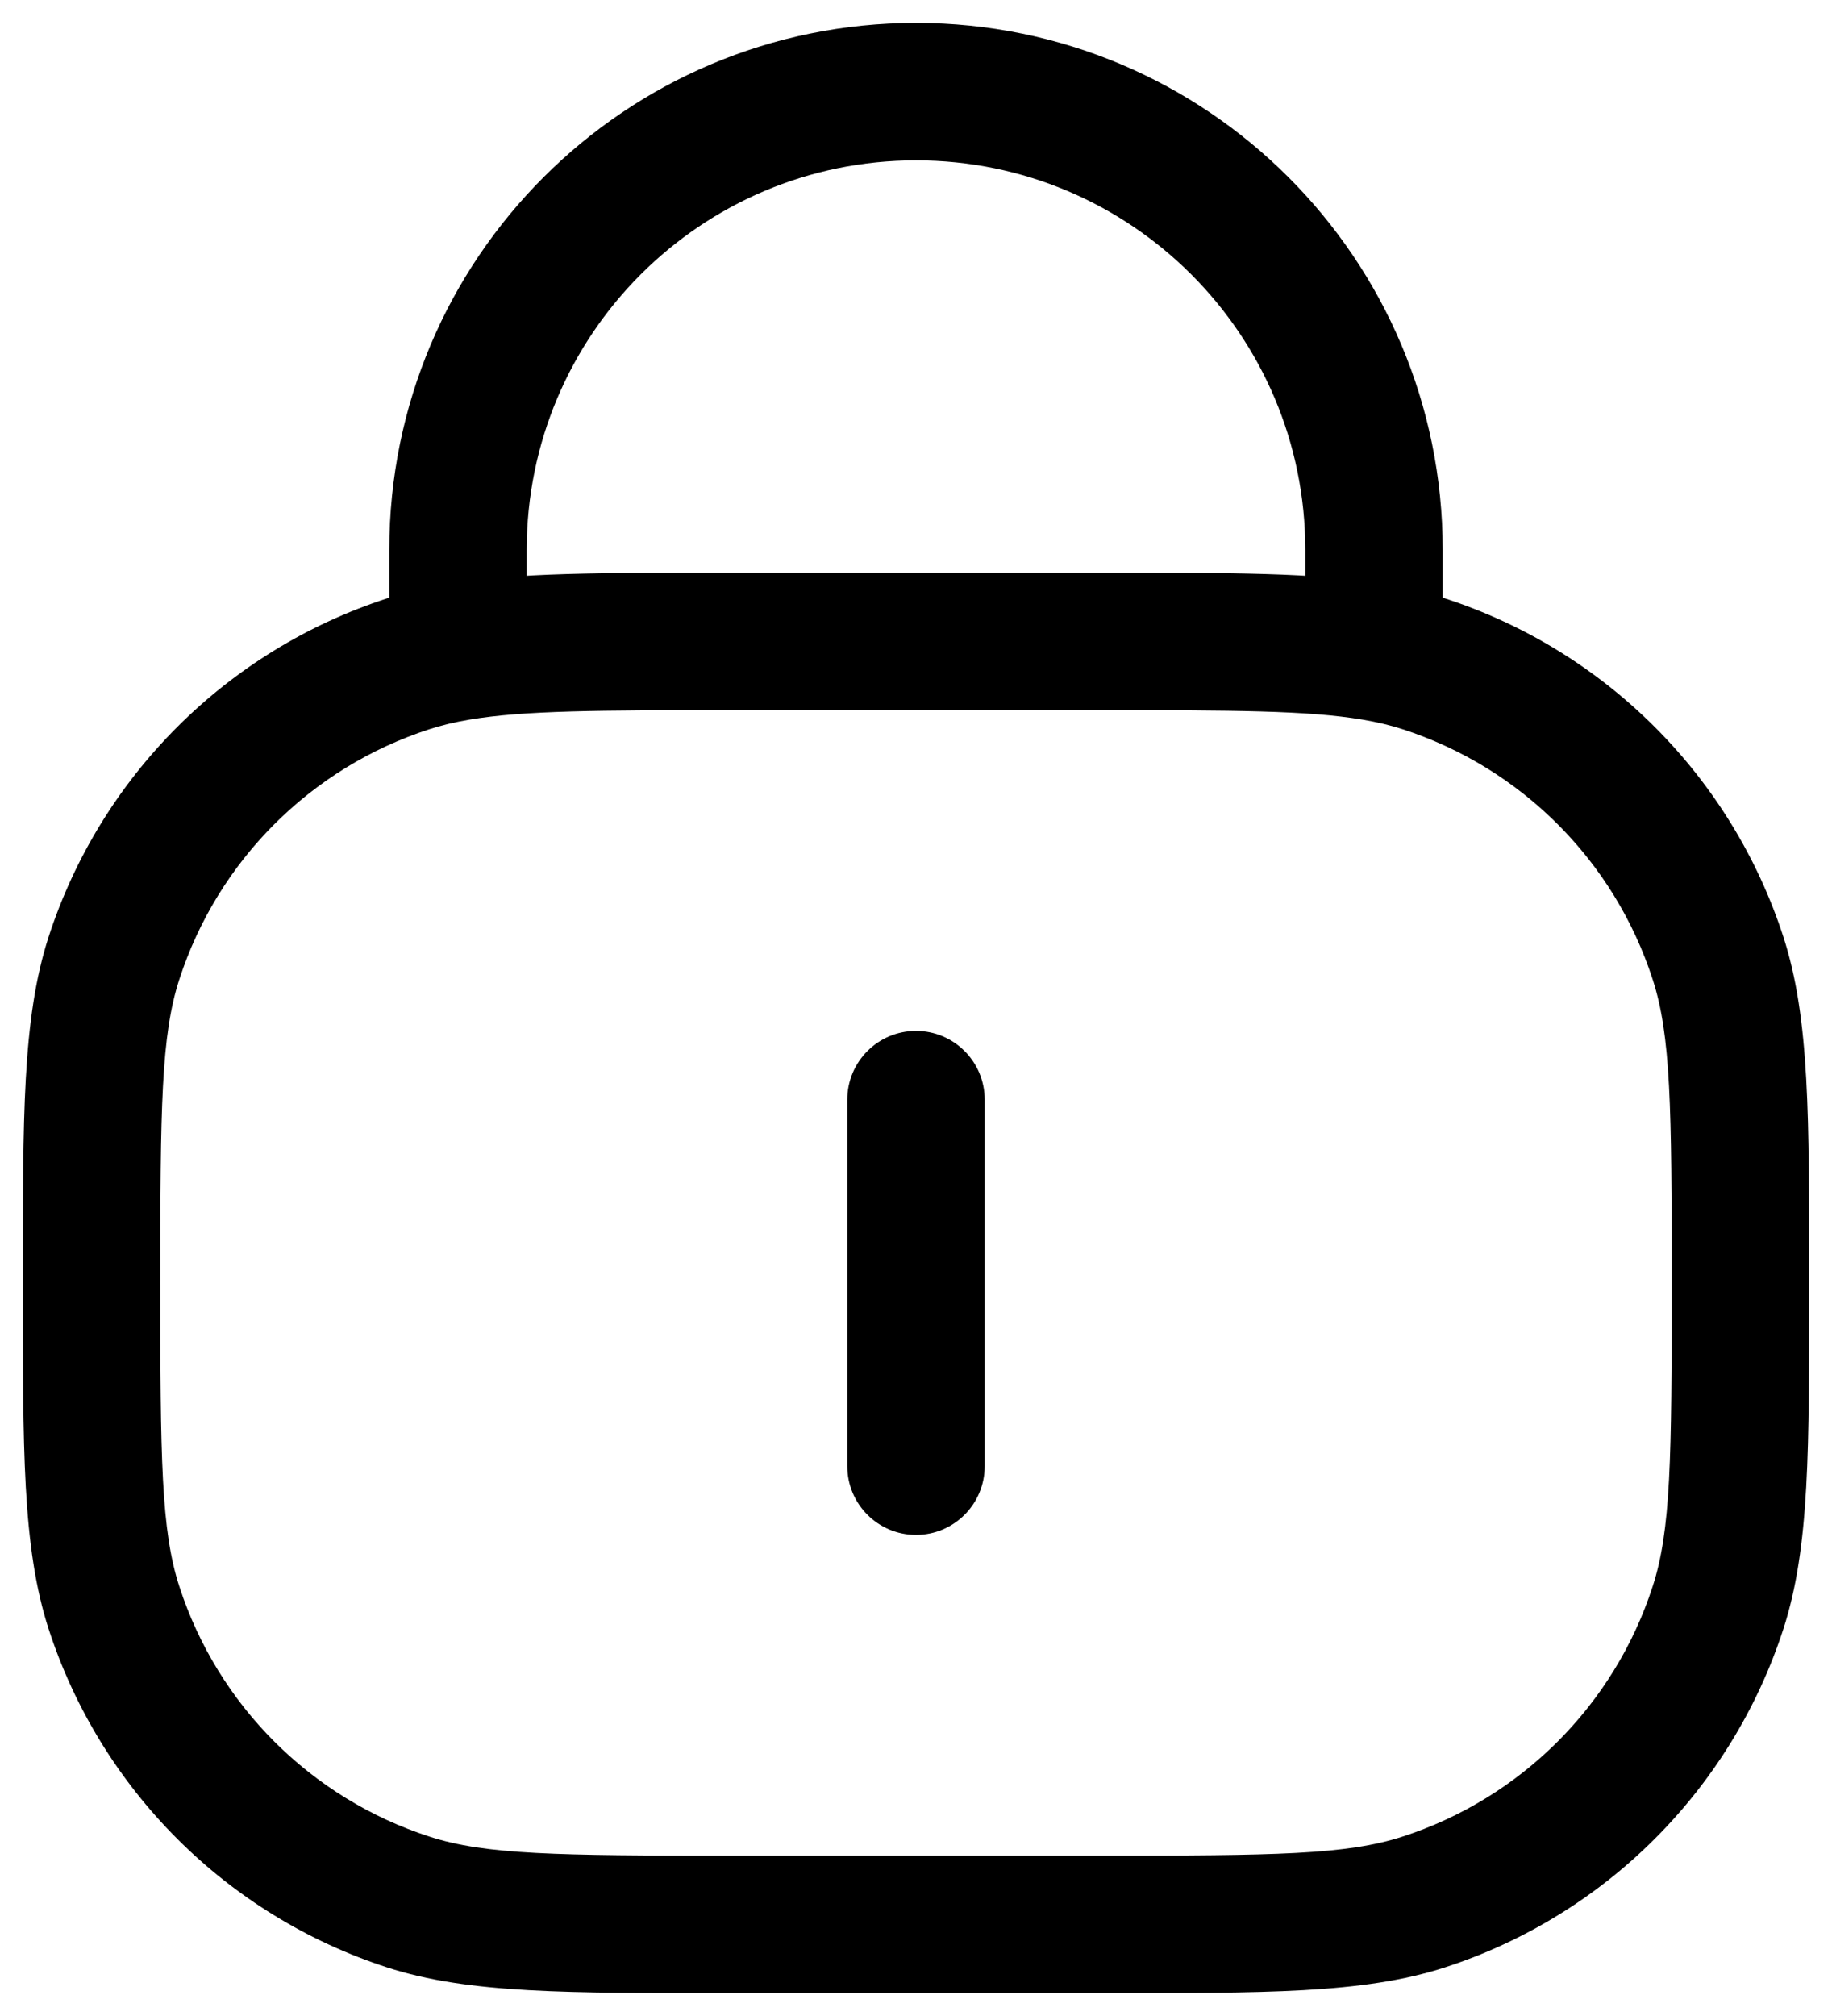 <svg width="20" height="22" viewBox="0 0 20 22" fill="none" xmlns="http://www.w3.org/2000/svg">
<path d="M4.455 20.755L4.687 20.042L4.455 20.755ZM1.245 17.545L1.958 17.313L1.245 17.545ZM18.755 17.545L18.042 17.313L18.755 17.545ZM15.545 20.755L15.313 20.042L15.545 20.755ZM15.545 7.245L15.313 7.958L15.545 7.245ZM18.755 10.455L18.042 10.687L18.755 10.455ZM4.455 7.245L4.687 7.958L4.455 7.245ZM1.245 10.455L1.958 10.687L1.245 10.455ZM10.75 12C10.75 11.586 10.414 11.25 10 11.25C9.586 11.25 9.25 11.586 9.25 12H10.75ZM9.25 16C9.25 16.414 9.586 16.75 10 16.75C10.414 16.75 10.75 16.414 10.75 16H9.25ZM8 7.75H12V6.25H8V7.75ZM12 20.25H8V21.75H12V20.25ZM8 20.25C6.08 20.25 5.298 20.241 4.687 20.042L4.223 21.469C5.118 21.759 6.197 21.75 8 21.75V20.25ZM0.25 14C0.25 15.803 0.241 16.882 0.531 17.777L1.958 17.313C1.759 16.702 1.75 15.92 1.75 14H0.25ZM4.687 20.042C3.393 19.622 2.378 18.607 1.958 17.313L0.531 17.777C1.1 19.527 2.473 20.9 4.223 21.469L4.687 20.042ZM18.25 14C18.25 15.92 18.241 16.702 18.042 17.313L19.469 17.777C19.759 16.882 19.75 15.803 19.75 14H18.25ZM12 21.75C13.803 21.75 14.882 21.759 15.777 21.469L15.313 20.042C14.702 20.241 13.92 20.25 12 20.25V21.75ZM18.042 17.313C17.622 18.607 16.607 19.622 15.313 20.042L15.777 21.469C17.527 20.9 18.9 19.527 19.469 17.777L18.042 17.313ZM19.75 14C19.75 12.197 19.759 11.118 19.469 10.223L18.042 10.687C18.241 11.298 18.25 12.08 18.25 14H19.75ZM15.313 7.958C16.607 8.378 17.622 9.393 18.042 10.687L19.469 10.223C18.9 8.473 17.527 7.1 15.777 6.531L15.313 7.958ZM1.75 14C1.75 12.08 1.759 11.298 1.958 10.687L0.531 10.223C0.241 11.118 0.25 12.197 0.25 14H1.75ZM4.223 6.531C2.473 7.1 1.1 8.473 0.531 10.223L1.958 10.687C2.378 9.393 3.393 8.378 4.687 7.958L4.223 6.531ZM14.25 6V7H15.75V6H14.25ZM5.75 7V6H4.25V7H5.75ZM10 1.75C12.347 1.75 14.25 3.653 14.25 6H15.75C15.75 2.824 13.176 0.25 10 0.25V1.75ZM10 0.25C6.824 0.25 4.25 2.824 4.25 6H5.75C5.75 3.653 7.653 1.75 10 1.75V0.25ZM9.25 12V16H10.75V12H9.25ZM8 6.25C6.589 6.25 5.628 6.247 4.875 6.374L5.125 7.853C5.722 7.753 6.528 7.75 8 7.75V6.25ZM4.875 6.374C4.648 6.412 4.433 6.463 4.223 6.531L4.687 7.958C4.817 7.916 4.959 7.881 5.125 7.853L4.875 6.374ZM4.25 7V7.114H5.75V7H4.25ZM12 7.75C13.472 7.75 14.278 7.753 14.875 7.853L15.125 6.374C14.372 6.247 13.412 6.25 12 6.25V7.75ZM14.875 7.853C15.041 7.881 15.183 7.916 15.313 7.958L15.777 6.531C15.567 6.463 15.352 6.412 15.125 6.374L14.875 7.853ZM14.25 7V7.114H15.75V7H14.25Z" fill="black"/>
</svg>
